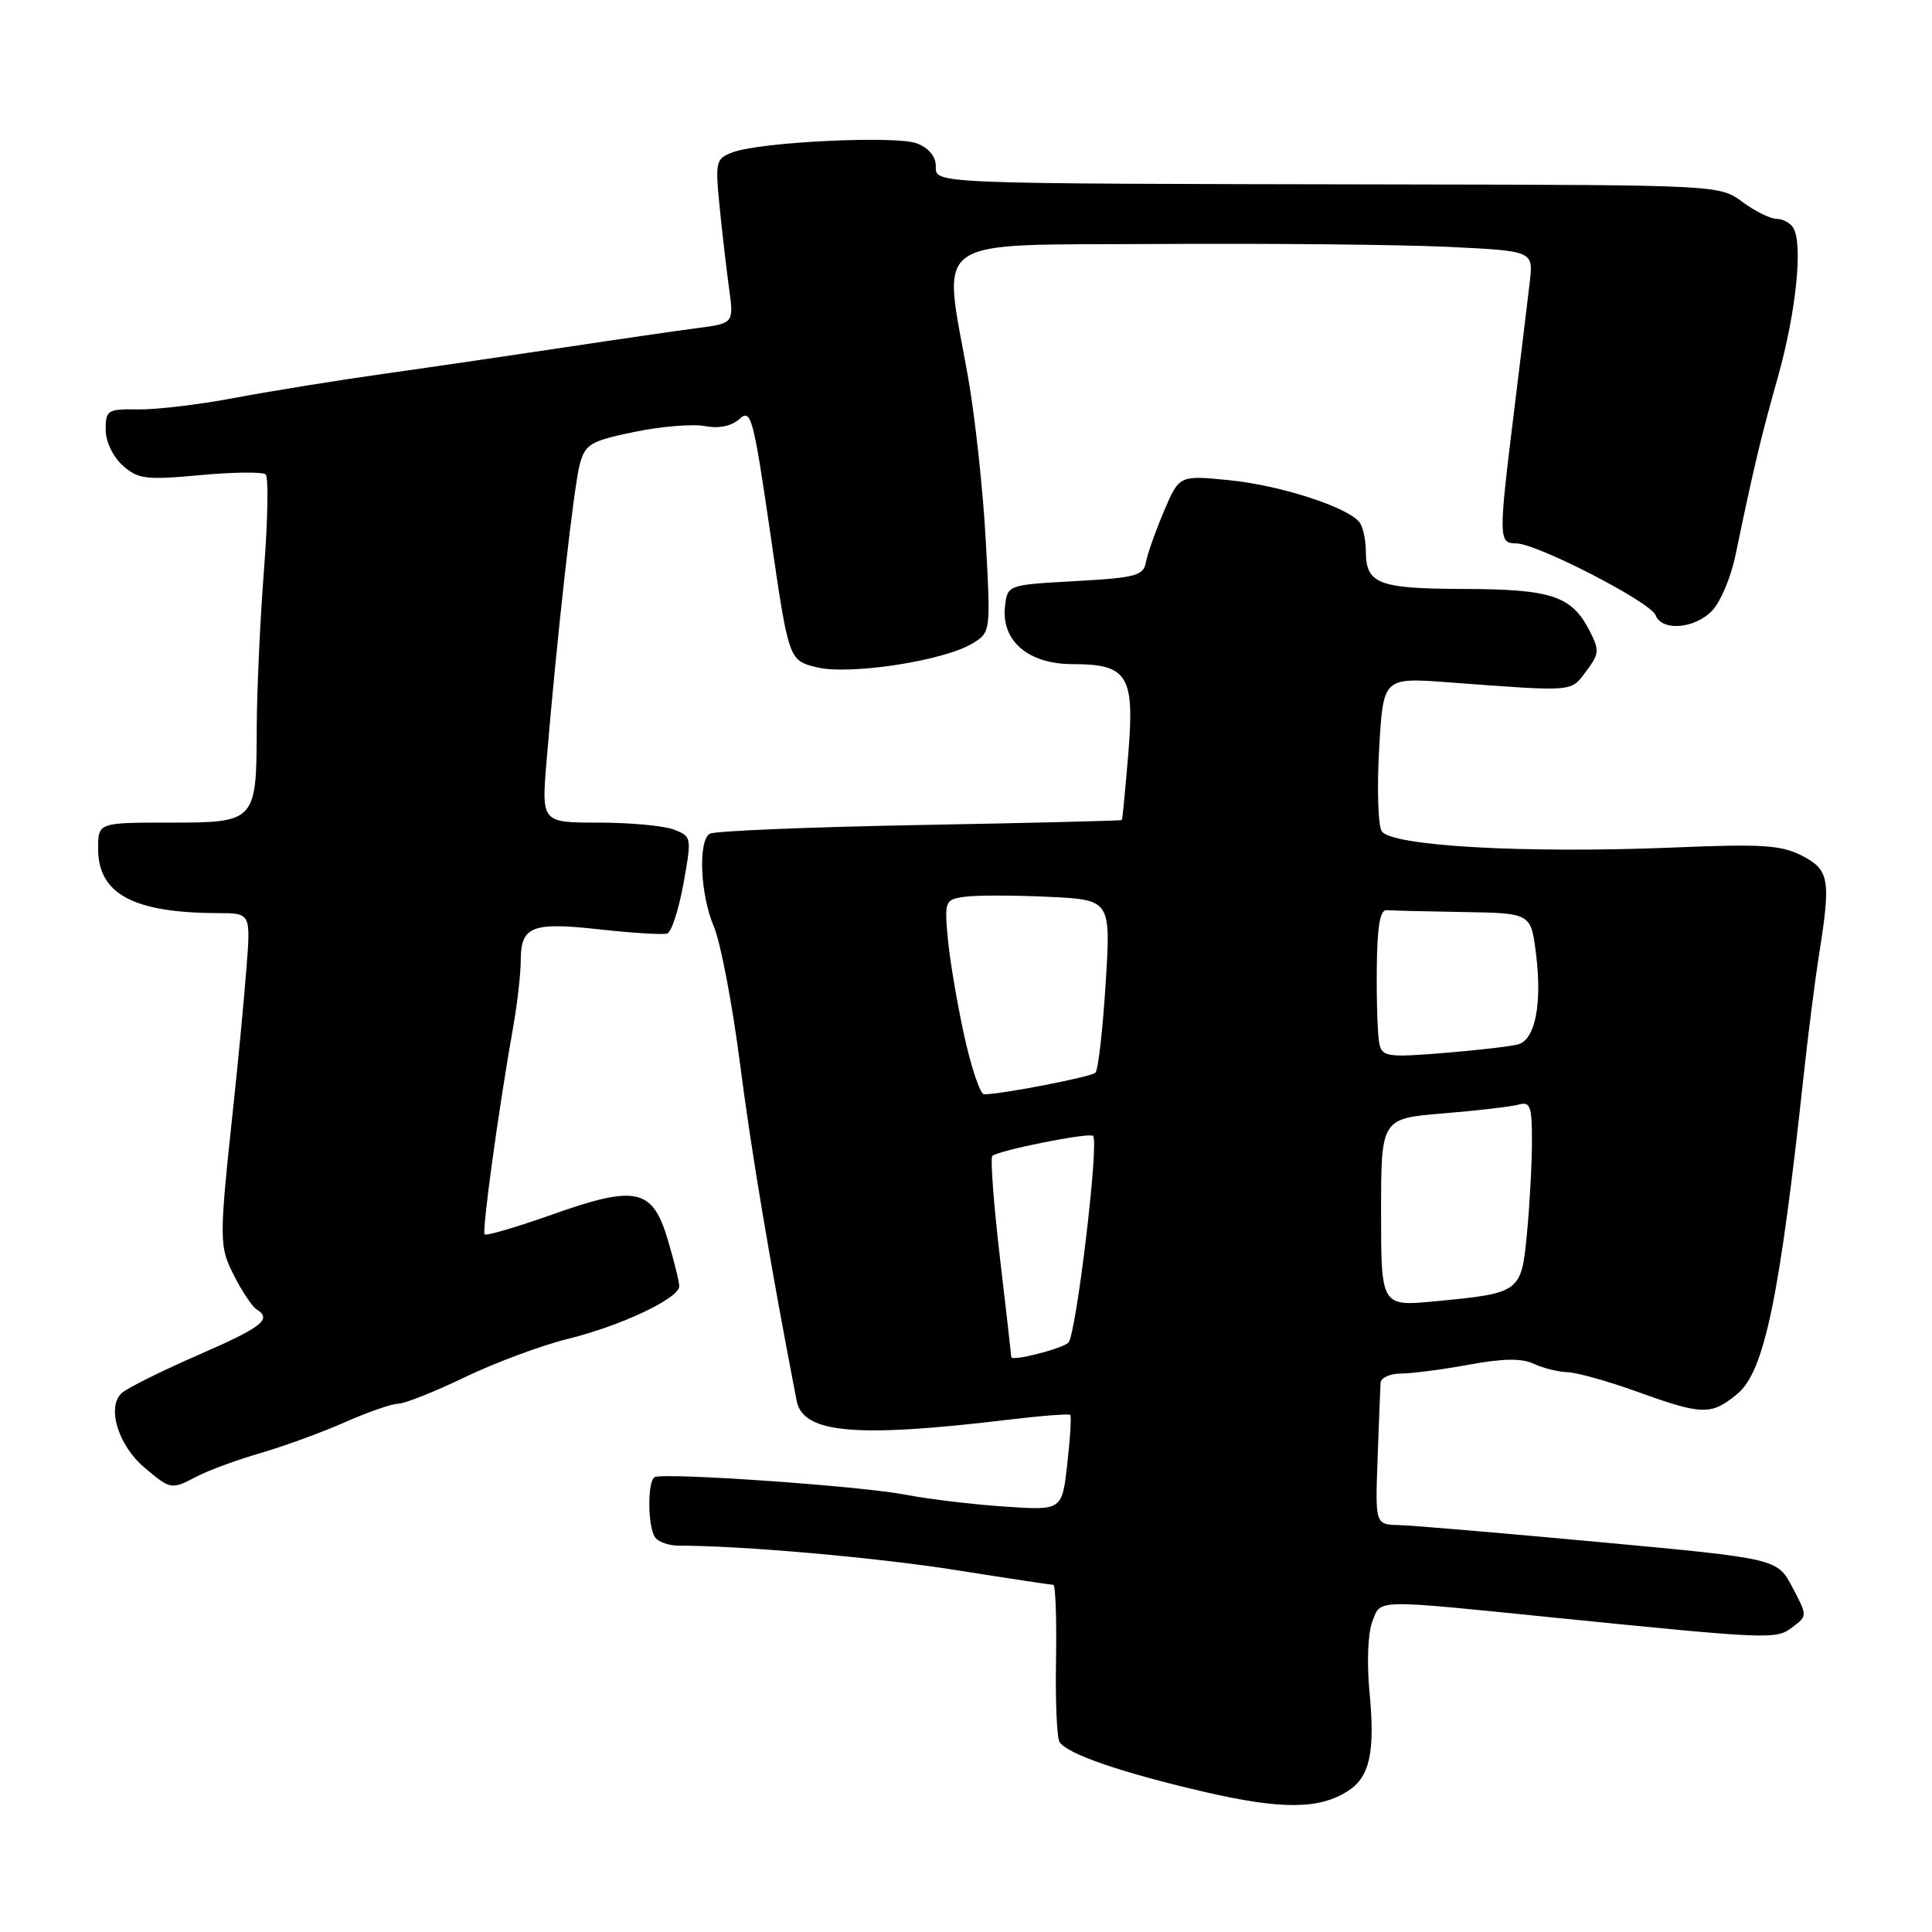 <?xml version="1.0" encoding="UTF-8" standalone="no"?>
<!DOCTYPE svg PUBLIC "-//W3C//DTD SVG 1.1//EN" "http://www.w3.org/Graphics/SVG/1.1/DTD/svg11.dtd" >
<svg xmlns="http://www.w3.org/2000/svg" xmlns:xlink="http://www.w3.org/1999/xlink" version="1.1" viewBox="0 0 256 256">
 <g >
 <path fill="currentColor"
d=" M 178.65 237.29 C 181.52 235.43 182.23 232.12 181.46 224.13 C 181.10 220.37 181.26 216.37 181.83 214.89 C 183.00 211.87 181.76 211.90 206.00 214.35 C 234.65 217.23 235.32 217.26 237.50 215.62 C 239.50 214.11 239.50 214.11 237.50 210.32 C 235.50 206.52 235.50 206.52 212.00 204.34 C 199.07 203.14 187.09 202.12 185.36 202.08 C 182.22 202.00 182.22 202.00 182.54 193.25 C 182.71 188.44 182.89 183.94 182.93 183.25 C 182.97 182.56 184.19 182.00 185.63 182.00 C 187.08 182.00 191.13 181.47 194.63 180.83 C 199.16 179.99 201.64 179.96 203.24 180.71 C 204.49 181.30 206.49 181.79 207.70 181.82 C 208.90 181.85 213.09 183.02 217.00 184.43 C 225.59 187.53 226.74 187.55 230.19 184.71 C 233.79 181.76 235.82 171.97 239.05 142.00 C 239.62 136.78 240.51 129.80 241.03 126.50 C 242.62 116.53 242.40 115.26 238.78 113.39 C 236.06 111.98 233.46 111.81 222.03 112.29 C 202.09 113.12 184.13 112.11 183.06 110.10 C 182.59 109.22 182.45 104.29 182.75 99.13 C 183.29 89.77 183.29 89.77 191.90 90.41 C 208.82 91.67 208.09 91.72 210.17 88.95 C 211.93 86.62 211.96 86.16 210.59 83.51 C 208.22 78.95 205.57 78.07 193.95 78.04 C 182.61 78.00 181.01 77.38 180.98 73.05 C 180.98 71.65 180.63 69.97 180.23 69.33 C 178.95 67.32 169.79 64.31 162.88 63.63 C 156.26 62.97 156.26 62.97 154.23 67.74 C 153.12 70.36 152.04 73.40 151.84 74.50 C 151.52 76.28 150.49 76.56 142.49 77.00 C 133.50 77.50 133.50 77.50 133.17 80.35 C 132.65 84.91 136.26 88.00 142.10 88.00 C 149.44 88.00 150.36 89.48 149.50 99.93 C 149.11 104.64 148.73 108.57 148.65 108.66 C 148.57 108.75 136.49 109.05 121.80 109.32 C 107.12 109.59 94.63 110.11 94.05 110.47 C 92.47 111.44 92.79 118.57 94.59 122.78 C 95.47 124.83 97.03 132.98 98.05 140.91 C 99.56 152.65 102.08 167.62 105.56 185.62 C 106.40 189.92 113.38 190.55 133.50 188.13 C 137.90 187.60 141.64 187.31 141.81 187.48 C 141.98 187.65 141.81 190.57 141.42 193.97 C 140.73 200.15 140.73 200.15 133.11 199.63 C 128.93 199.35 123.00 198.64 119.96 198.05 C 114.03 196.90 88.00 195.09 86.75 195.73 C 85.79 196.23 85.80 202.14 86.77 203.66 C 87.17 204.30 88.63 204.82 90.00 204.81 C 98.23 204.80 116.20 206.38 126.77 208.06 C 133.52 209.13 139.28 210.00 139.57 210.00 C 139.86 210.00 140.02 214.45 139.93 219.90 C 139.83 225.34 140.04 230.26 140.39 230.82 C 141.36 232.39 148.54 234.87 159.53 237.42 C 169.80 239.80 174.83 239.77 178.65 237.29 Z  M 26.20 195.58 C 27.68 194.81 31.44 193.43 34.55 192.53 C 37.66 191.62 42.69 189.79 45.73 188.44 C 48.76 187.10 51.93 186.00 52.77 186.00 C 53.61 186.00 57.57 184.42 61.57 182.50 C 65.57 180.57 71.70 178.29 75.17 177.43 C 82.31 175.67 90.00 172.04 90.00 170.43 C 90.00 169.84 89.32 167.07 88.48 164.26 C 86.46 157.45 84.28 156.98 73.06 160.97 C 68.42 162.61 64.45 163.78 64.22 163.56 C 63.84 163.17 66.00 147.39 68.02 135.94 C 68.56 132.88 69.00 129.00 69.00 127.31 C 69.00 122.72 70.44 122.15 79.45 123.15 C 83.83 123.63 87.86 123.88 88.41 123.70 C 88.97 123.51 89.93 120.54 90.56 117.10 C 91.67 110.93 91.65 110.82 89.28 109.92 C 87.95 109.41 83.47 109.00 79.31 109.00 C 71.74 109.00 71.74 109.00 72.43 100.75 C 73.78 84.55 76.03 64.45 76.82 61.53 C 77.55 58.84 78.23 58.44 84.06 57.23 C 87.60 56.50 91.81 56.15 93.41 56.46 C 95.27 56.81 96.93 56.47 97.99 55.51 C 99.52 54.12 99.83 55.29 102.08 70.75 C 104.51 87.50 104.51 87.50 108.22 88.42 C 112.56 89.49 125.14 87.56 128.89 85.24 C 131.27 83.78 131.28 83.68 130.62 71.63 C 130.26 64.96 129.20 55.23 128.28 50.00 C 124.89 30.94 122.64 32.52 153.50 32.33 C 168.35 32.24 185.60 32.41 191.84 32.71 C 203.18 33.25 203.18 33.25 202.70 37.38 C 202.44 39.64 201.50 47.35 200.62 54.50 C 198.55 71.31 198.56 72.00 200.88 72.00 C 203.62 72.00 218.69 79.76 219.37 81.51 C 220.21 83.70 224.62 83.32 226.91 80.87 C 228.00 79.70 229.37 76.44 229.95 73.62 C 232.38 61.93 233.29 58.09 235.57 50.00 C 238.00 41.36 238.93 32.32 237.61 30.18 C 237.21 29.53 236.22 29.00 235.40 29.00 C 234.59 29.00 232.55 27.99 230.88 26.76 C 227.86 24.52 227.75 24.51 185.68 24.44 C 122.49 24.33 124.00 24.39 124.00 21.98 C 124.00 20.74 123.03 19.58 121.50 19.00 C 118.71 17.94 100.83 18.80 97.12 20.17 C 94.85 21.01 94.76 21.37 95.34 27.28 C 95.68 30.70 96.25 35.60 96.60 38.17 C 97.24 42.84 97.24 42.84 92.37 43.48 C 89.69 43.83 81.88 44.96 75.00 46.00 C 68.12 47.04 57.33 48.62 51.00 49.51 C 44.67 50.40 35.73 51.85 31.11 52.72 C 26.50 53.60 20.76 54.28 18.36 54.25 C 14.26 54.18 14.00 54.34 14.00 56.92 C 14.00 58.49 14.96 60.51 16.25 61.67 C 18.28 63.49 19.29 63.62 26.50 62.96 C 30.90 62.55 34.82 62.51 35.20 62.86 C 35.59 63.22 35.49 68.90 34.98 75.50 C 34.47 82.10 34.04 91.47 34.02 96.32 C 33.99 108.93 33.93 109.00 22.46 109.00 C 13.00 109.00 13.00 109.00 13.00 112.46 C 13.00 118.45 17.66 120.96 28.86 120.99 C 33.22 121.00 33.22 121.00 32.66 128.25 C 32.35 132.24 31.60 140.22 30.98 146.00 C 29.00 164.54 29.00 165.08 31.05 169.10 C 32.11 171.17 33.43 173.15 33.99 173.49 C 36.10 174.80 34.75 175.85 26.25 179.55 C 21.44 181.65 16.89 183.91 16.15 184.57 C 14.10 186.40 15.65 191.53 19.15 194.47 C 22.65 197.42 22.67 197.42 26.20 195.58 Z  M 134.00 179.82 C 134.00 179.64 133.32 173.68 132.49 166.59 C 131.66 159.49 131.21 153.45 131.49 153.17 C 132.23 152.44 144.35 150.02 144.84 150.51 C 145.66 151.33 142.57 177.11 141.55 177.93 C 140.47 178.80 134.00 180.42 134.00 179.82 Z  M 183.00 160.66 C 183.00 148.21 183.00 148.21 191.25 147.53 C 195.79 147.16 200.29 146.63 201.25 146.36 C 202.76 145.93 203.00 146.59 202.99 151.18 C 202.99 154.11 202.70 159.57 202.34 163.33 C 201.59 171.27 201.50 171.34 190.25 172.42 C 183.00 173.12 183.00 173.12 183.00 160.66 Z  M 127.77 137.25 C 126.83 132.99 125.85 127.18 125.59 124.35 C 125.14 119.39 125.21 119.20 127.81 118.83 C 129.29 118.61 134.26 118.62 138.85 118.83 C 147.20 119.22 147.20 119.22 146.50 130.36 C 146.12 136.49 145.51 141.79 145.15 142.14 C 144.57 142.70 132.75 145.00 130.40 145.00 C 129.89 145.00 128.70 141.51 127.77 137.25 Z  M 182.78 138.35 C 182.55 137.33 182.39 132.90 182.43 128.50 C 182.48 122.75 182.85 120.53 183.75 120.60 C 184.44 120.66 189.02 120.77 193.93 120.85 C 202.86 121.00 202.86 121.00 203.53 126.40 C 204.36 133.00 203.42 137.75 201.18 138.38 C 200.26 138.64 195.83 139.16 191.35 139.52 C 183.94 140.13 183.16 140.02 182.78 138.35 Z "/>
</g>
</svg>